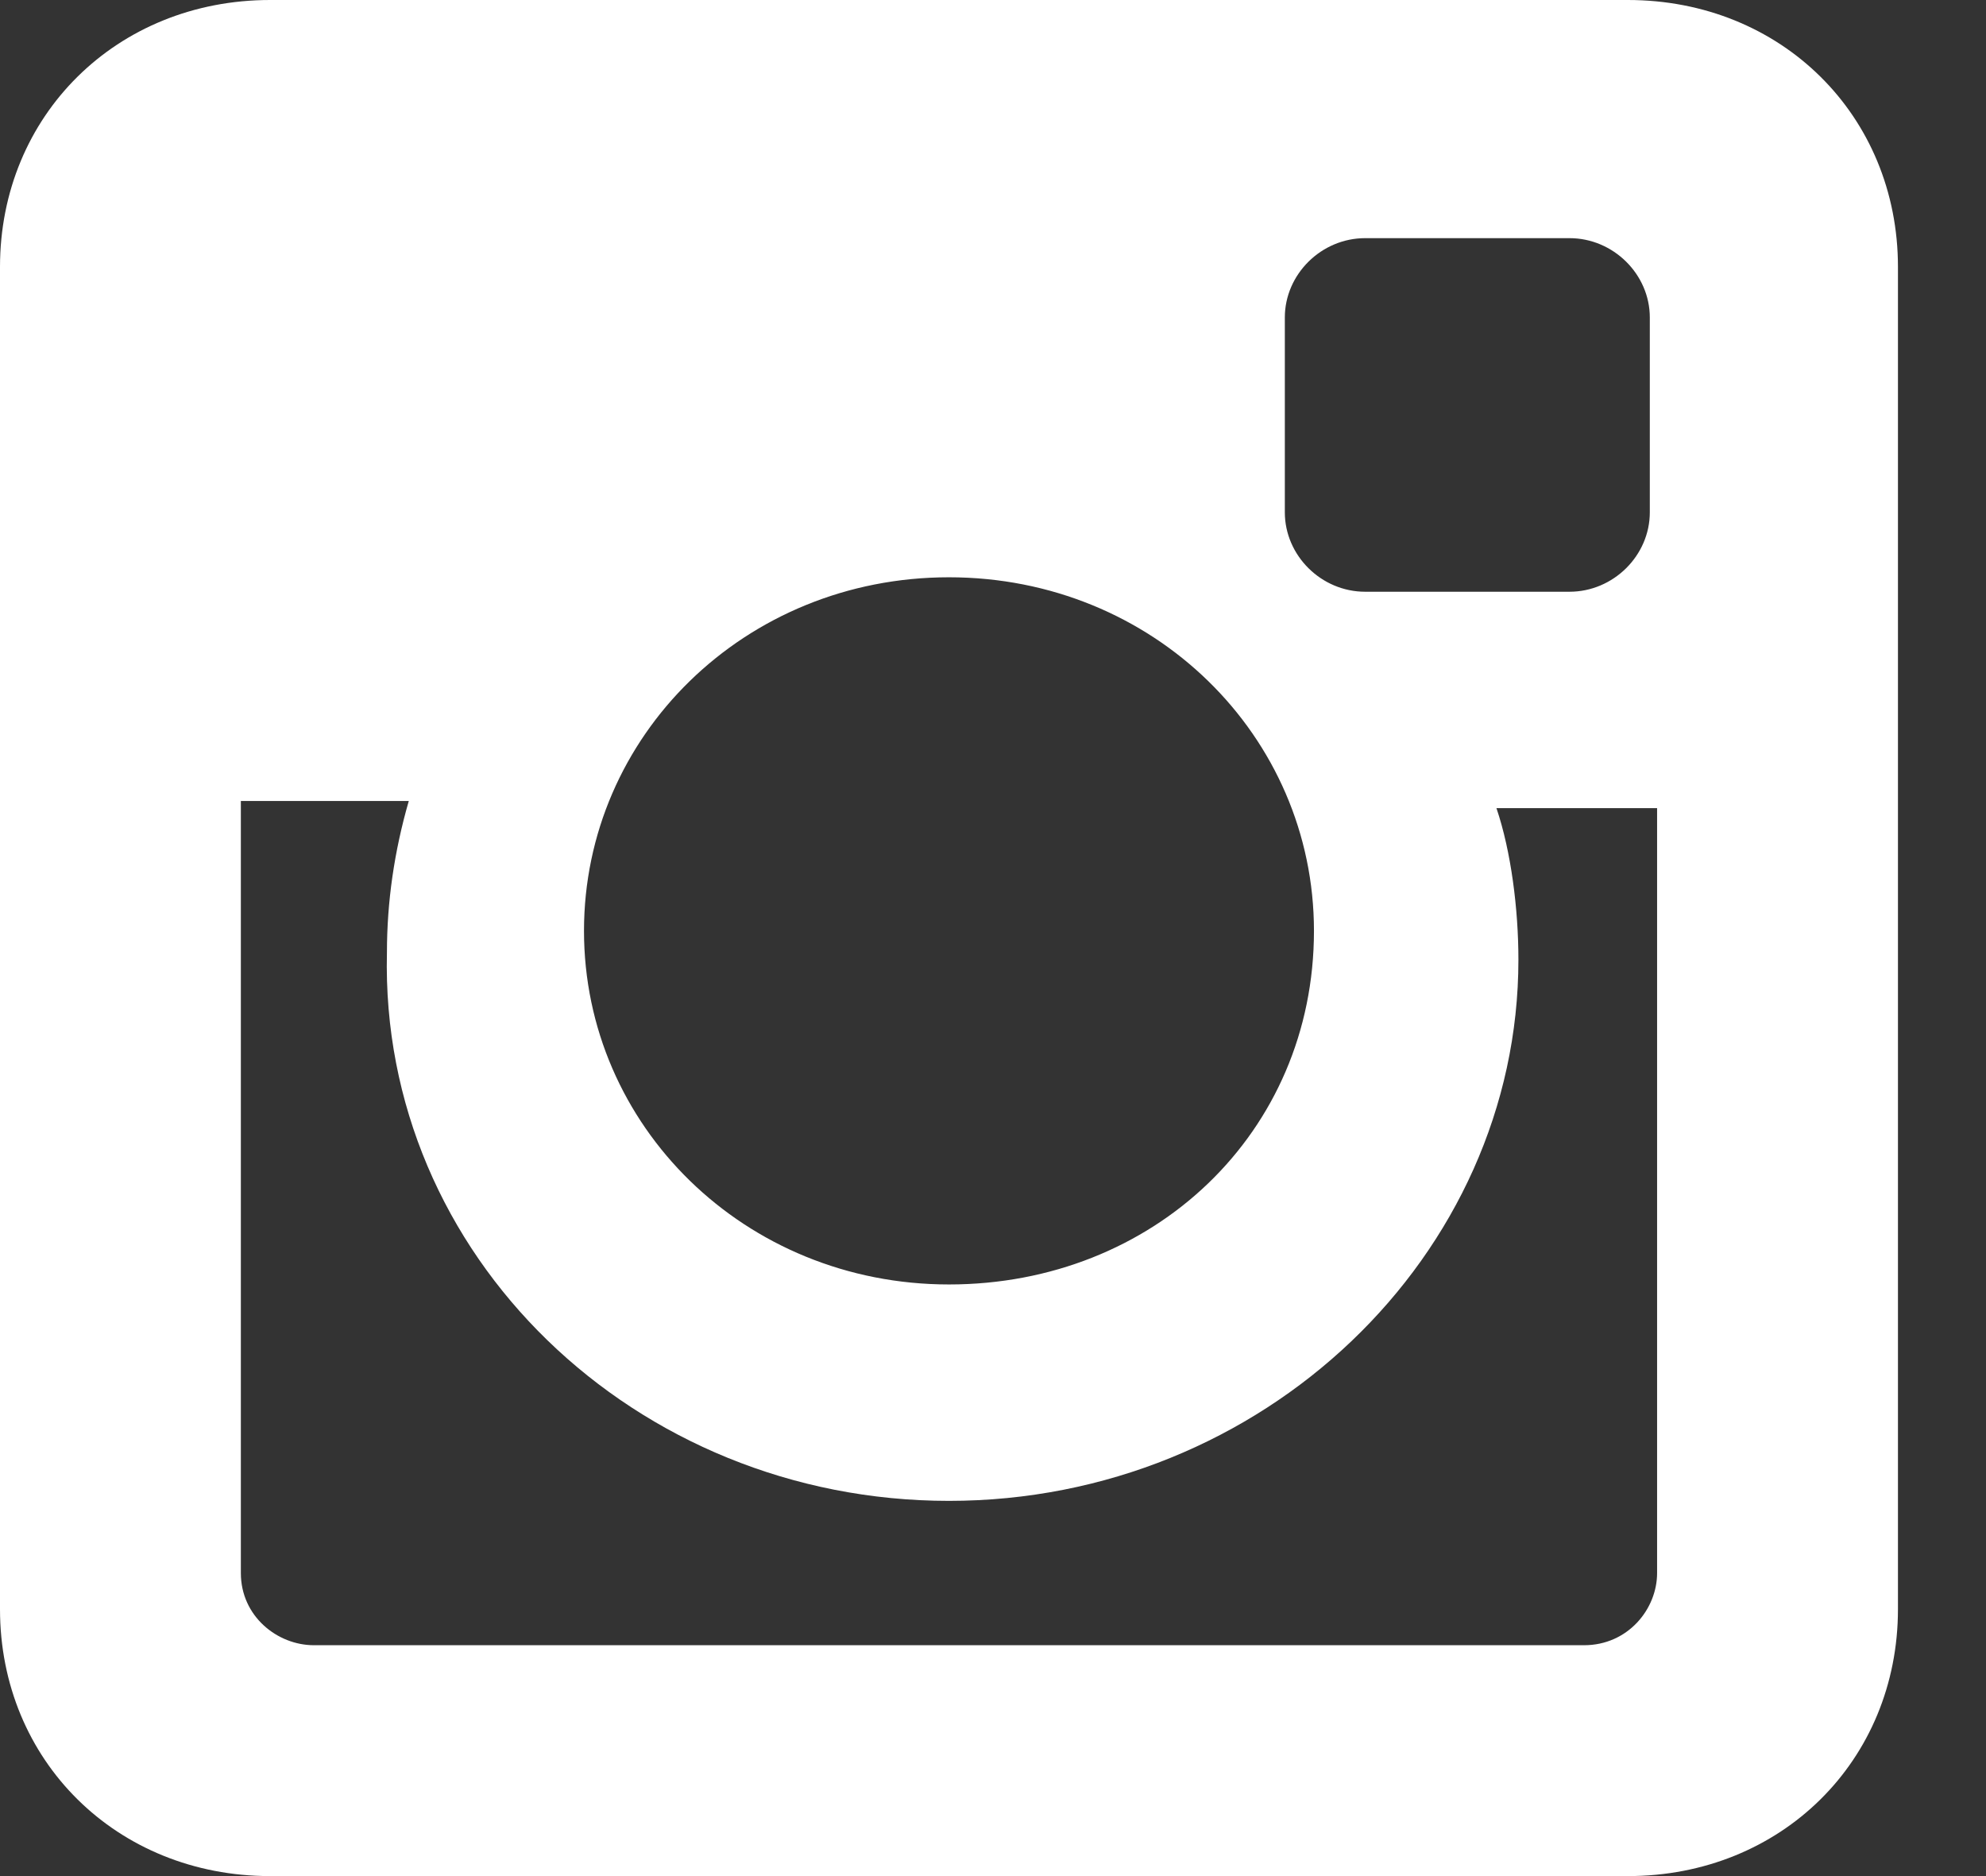 <svg width="18" height="17" viewBox="0 0 18 17" fill="none" xmlns="http://www.w3.org/2000/svg">
<rect x="0" y="0" width="18" height="17" fill="#333333" stroke="none"/>
<path d="M14.754 1.30309e-08L2.448 2.16207e-09C1.059 9.34948e-10 -9.23951e-10 1.046 -2.13664e-09 2.419L-1.28776e-08 14.581C-1.40902e-08 15.954 1.059 17 2.448 17L14.754 17C16.144 17 17.202 15.954 17.202 14.581L17.202 2.419C17.202 1.046 16.144 1.4258e-08 14.754 1.30309e-08ZM8.601 13.6C11.446 13.6 13.762 11.377 13.762 8.696C13.762 8.238 13.696 7.715 13.563 7.323L15.019 7.323L15.019 14.254C15.019 14.581 14.754 14.908 14.357 14.908L2.845 14.908C2.514 14.908 2.183 14.646 2.183 14.254L2.183 7.258L3.705 7.258C3.573 7.715 3.507 8.173 3.507 8.631C3.44 11.377 5.756 13.6 8.601 13.6ZM8.601 11.639C6.749 11.639 5.293 10.2 5.293 8.435C5.293 6.669 6.749 5.231 8.601 5.231C10.454 5.231 11.909 6.669 11.909 8.435C11.909 10.265 10.454 11.639 8.601 11.639ZM14.953 4.642C14.953 5.035 14.622 5.362 14.225 5.362L12.373 5.362C11.976 5.362 11.645 5.035 11.645 4.642L11.645 2.877C11.645 2.485 11.976 2.158 12.373 2.158L14.225 2.158C14.622 2.158 14.953 2.485 14.953 2.877L14.953 4.642Z" fill="white"/>
</svg>
